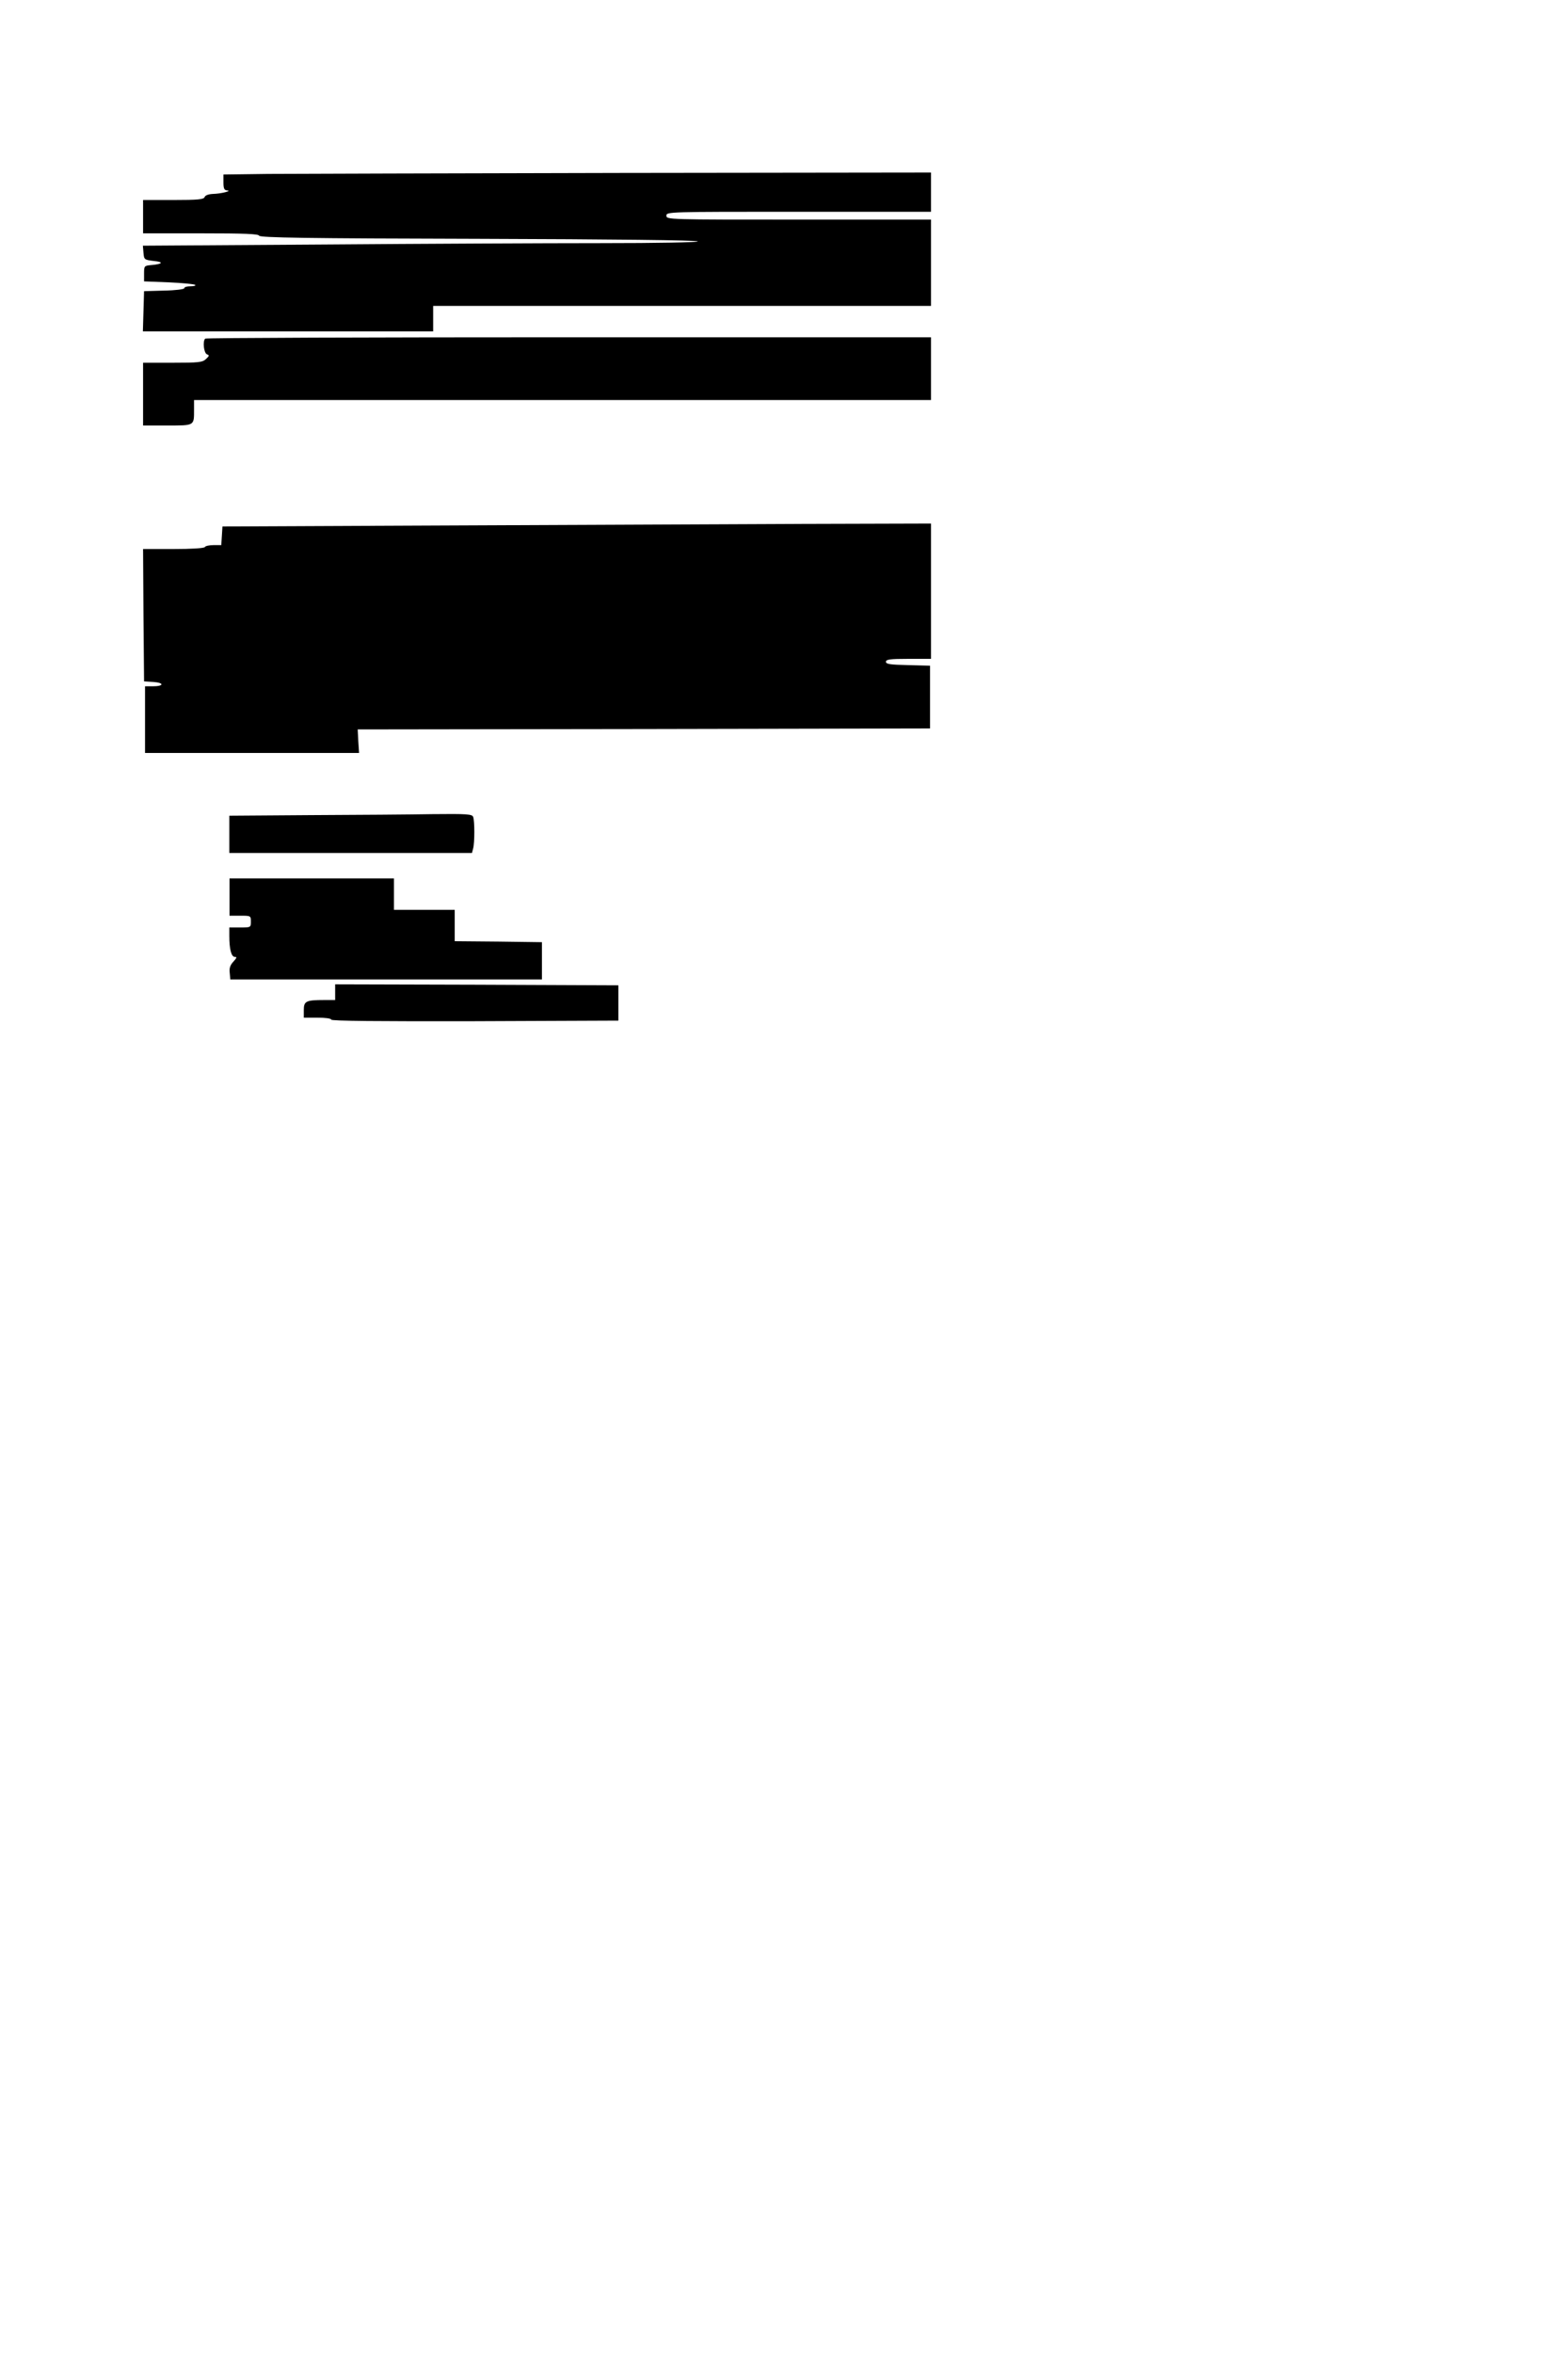 <?xml version="1.0" standalone="no"?>
<!DOCTYPE svg PUBLIC "-//W3C//DTD SVG 20010904//EN"
 "http://www.w3.org/TR/2001/REC-SVG-20010904/DTD/svg10.dtd">
<svg version="1.0" xmlns="http://www.w3.org/2000/svg"
 width="800pt" height="1200pt" viewBox="0 0 800 1200"
 preserveAspectRatio="xMidYMid meet">
<g transform="translate(0,1200) scale(0.1,-0.1)"
fill="#000000" stroke="none">
<path d="M1368 11113 l-228 -3 0 -40 c0 -31 4 -40 18 -41 30 -2 -30 -17 -71
-18 -23 -1 -40 -7 -43 -16 -5 -12 -32 -15 -160 -15 l-154 0 0 -85 0 -85 294 0
c227 0 295 -3 298 -12 4 -10 239 -14 1121 -16 678 -2 1117 -7 1117 -13 0 -5
-199 -9 -498 -9 -274 0 -911 -3 -1416 -7 l-917 -6 3 -36 c3 -35 4 -36 53 -42
53 -5 45 -16 -15 -21 -34 -3 -35 -5 -35 -43 l0 -40 127 -5 c70 -3 130 -9 134
-13 4 -4 -7 -7 -24 -7 -18 0 -32 -4 -32 -10 0 -5 -45 -11 -102 -12 l-103 -3
-3 -102 -3 -103 741 0 740 0 0 65 0 65 1270 0 1270 0 0 220 0 220 -675 0
c-668 0 -675 0 -675 20 0 20 7 20 675 20 l675 0 0 100 0 100 -1577 -2 c-868
-2 -1680 -4 -1805 -5z"/>
<path d="M1047 10273 c-14 -13 -7 -74 9 -80 13 -5 12 -8 -5 -24 -18 -17 -37
-19 -171 -19 l-150 0 0 -160 0 -160 124 0 c140 0 136 -2 136 81 l0 49 1880 0
1880 0 0 160 0 160 -1848 0 c-1017 0 -1852 -3 -1855 -7z"/>
<path d="M2245 9320 l-1110 -5 -3 -47 -3 -48 -39 0 c-21 0 -42 -4 -45 -10 -4
-6 -68 -10 -161 -10 l-154 0 2 -337 3 -338 48 -3 c56 -4 54 -22 -4 -22 l-39 0
0 -170 0 -170 546 0 546 0 -4 60 -3 60 1460 2 1460 3 0 160 0 160 -112 3 c-91
2 -113 5 -113 17 0 12 21 15 115 15 l115 0 0 345 0 345 -697 -2 c-384 -2
-1197 -5 -1808 -8z"/>
<path d="M1588 7843 l-418 -3 0 -95 0 -95 619 0 619 0 6 23 c8 29 8 141 0 161
-5 14 -32 16 -208 14 -110 -2 -389 -4 -618 -5z"/>
<path d="M1171 7425 l0 -95 54 0 c54 0 55 0 55 -30 0 -30 -1 -30 -55 -30 l-55
0 0 -44 c0 -66 10 -106 28 -106 12 0 10 -5 -7 -24 -16 -17 -22 -33 -19 -57 l3
-34 795 0 795 0 0 95 0 95 -222 3 -223 2 0 80 0 80 -155 0 -155 0 0 80 0 80
-419 0 -420 0 0 -95z"/>
<path d="M1710 6940 l0 -40 -57 0 c-92 0 -103 -6 -103 -51 l0 -39 70 0 c40 0
70 -4 70 -10 0 -7 246 -9 733 -8 l732 3 0 90 0 90 -722 3 -723 2 0 -40z"/>
</g>
</svg>
